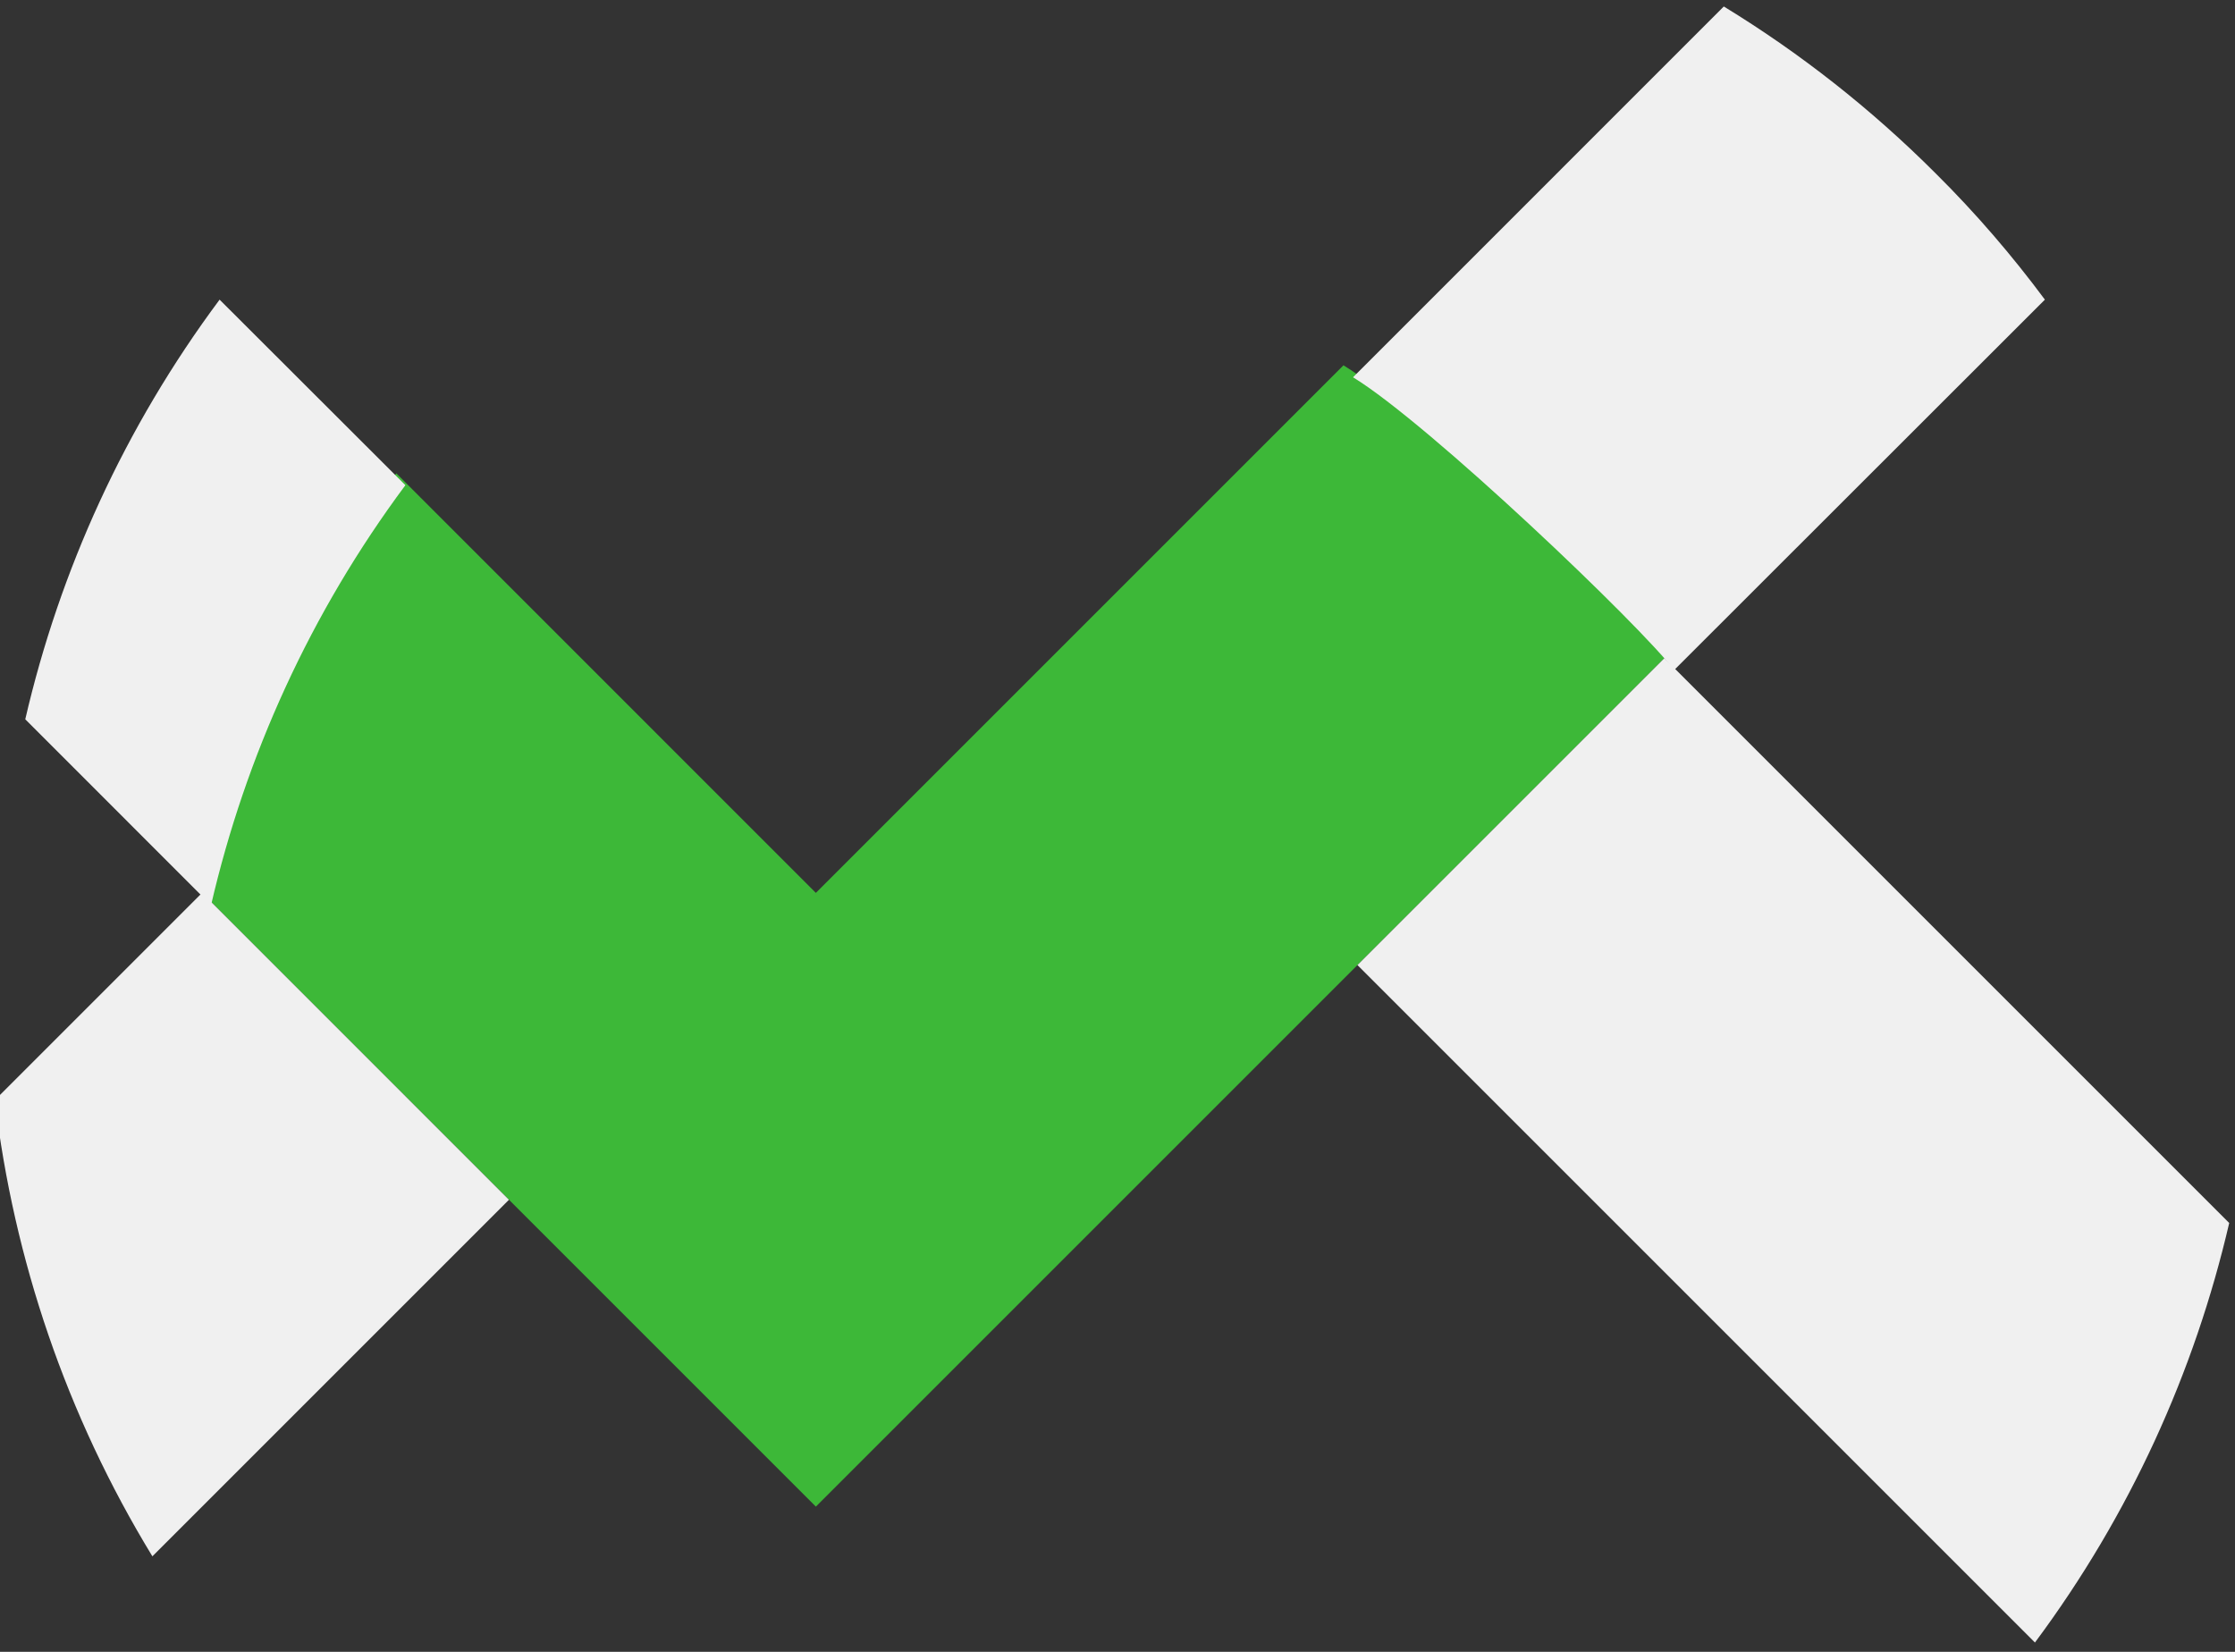 <?xml version="1.0" encoding="UTF-8" standalone="no"?>
<!DOCTYPE svg PUBLIC "-//W3C//DTD SVG 1.1//EN" "http://www.w3.org/Graphics/SVG/1.1/DTD/svg11.dtd">
<svg width="100%" height="100%" viewBox="0 0 322 238" version="1.1" xmlns="http://www.w3.org/2000/svg" xmlns:xlink="http://www.w3.org/1999/xlink" xml:space="preserve" xmlns:serif="http://www.serif.com/" style="fill-rule:evenodd;clip-rule:evenodd;stroke-linejoin:round;stroke-miterlimit:2;">
    <rect x="0" y="0" width="322" height="238" fill="#333333" stroke="none"/>
    <g transform="matrix(1,0,0,1,-144,-186.259)">
        <g transform="matrix(4.575,0,0,4.575,-3454.22,-3419.32)">
            <g transform="matrix(0.804,0,0,0.804,170.418,163.939)">
                <path d="M818.887,790.635C821.846,792.441 830.176,800.387 831.456,802.107L798.222,835.341L774.181,811.3C775.532,805.472 778.068,799.866 781.789,794.866L798.222,811.3L818.887,790.635Z" style="fill:rgb(61,184,56);"/>
            </g>
        </g>
        <g transform="matrix(4.575,0,0,4.575,-3454.22,-3419.32)">
            <g transform="matrix(0.944,0,0,0.944,412.79,-318.531)">
                <path d="M441.011,1184.87C441.011,1184.87 453.38,1172.5 453.38,1172.5C455.902,1174.04 458.281,1175.9 460.459,1178.08C461.789,1179.4 463,1180.81 464.091,1182.28L451.722,1194.64C450.631,1193.18 443.534,1186.41 441.011,1184.87Z" style="fill:rgb(240,240,240);"/>
            </g>
        </g>
        <g transform="matrix(4.575,0,0,4.575,-3454.22,-3419.32)">
            <g transform="matrix(0.944,0,0,0.944,412.79,-318.531)">
                <path d="M409.399,1188.47C406.229,1192.73 404.068,1197.51 402.916,1202.48L396.718,1196.28C397.869,1191.31 400.03,1186.54 403.201,1182.28L409.399,1188.47Z" style="fill:rgb(240,240,240);"/>
            </g>
        </g>
        <g transform="matrix(4.575,0,0,4.575,-3454.22,-3419.32)">
            <g transform="matrix(0.804,0,0,0.804,170.418,163.939)">
                <path d="M774.181,811.3L786.201,823.321L772.235,837.287C768.862,831.759 766.805,825.651 766.065,819.416L774.181,811.3Z" style="fill:rgb(240,240,240);"/>
            </g>
        </g>
        <g transform="matrix(4.575,0,0,4.575,-3454.22,-3419.32)">
            <g transform="matrix(0.804,0,0,0.804,170.418,163.939)">
                <path d="M819.435,814.128L831.456,802.107L853.58,824.231C852.228,830.059 849.692,835.665 845.971,840.664L819.435,814.128Z" style="fill:rgb(240,240,240);"/>
            </g>
        </g>
    </g>
</svg>
